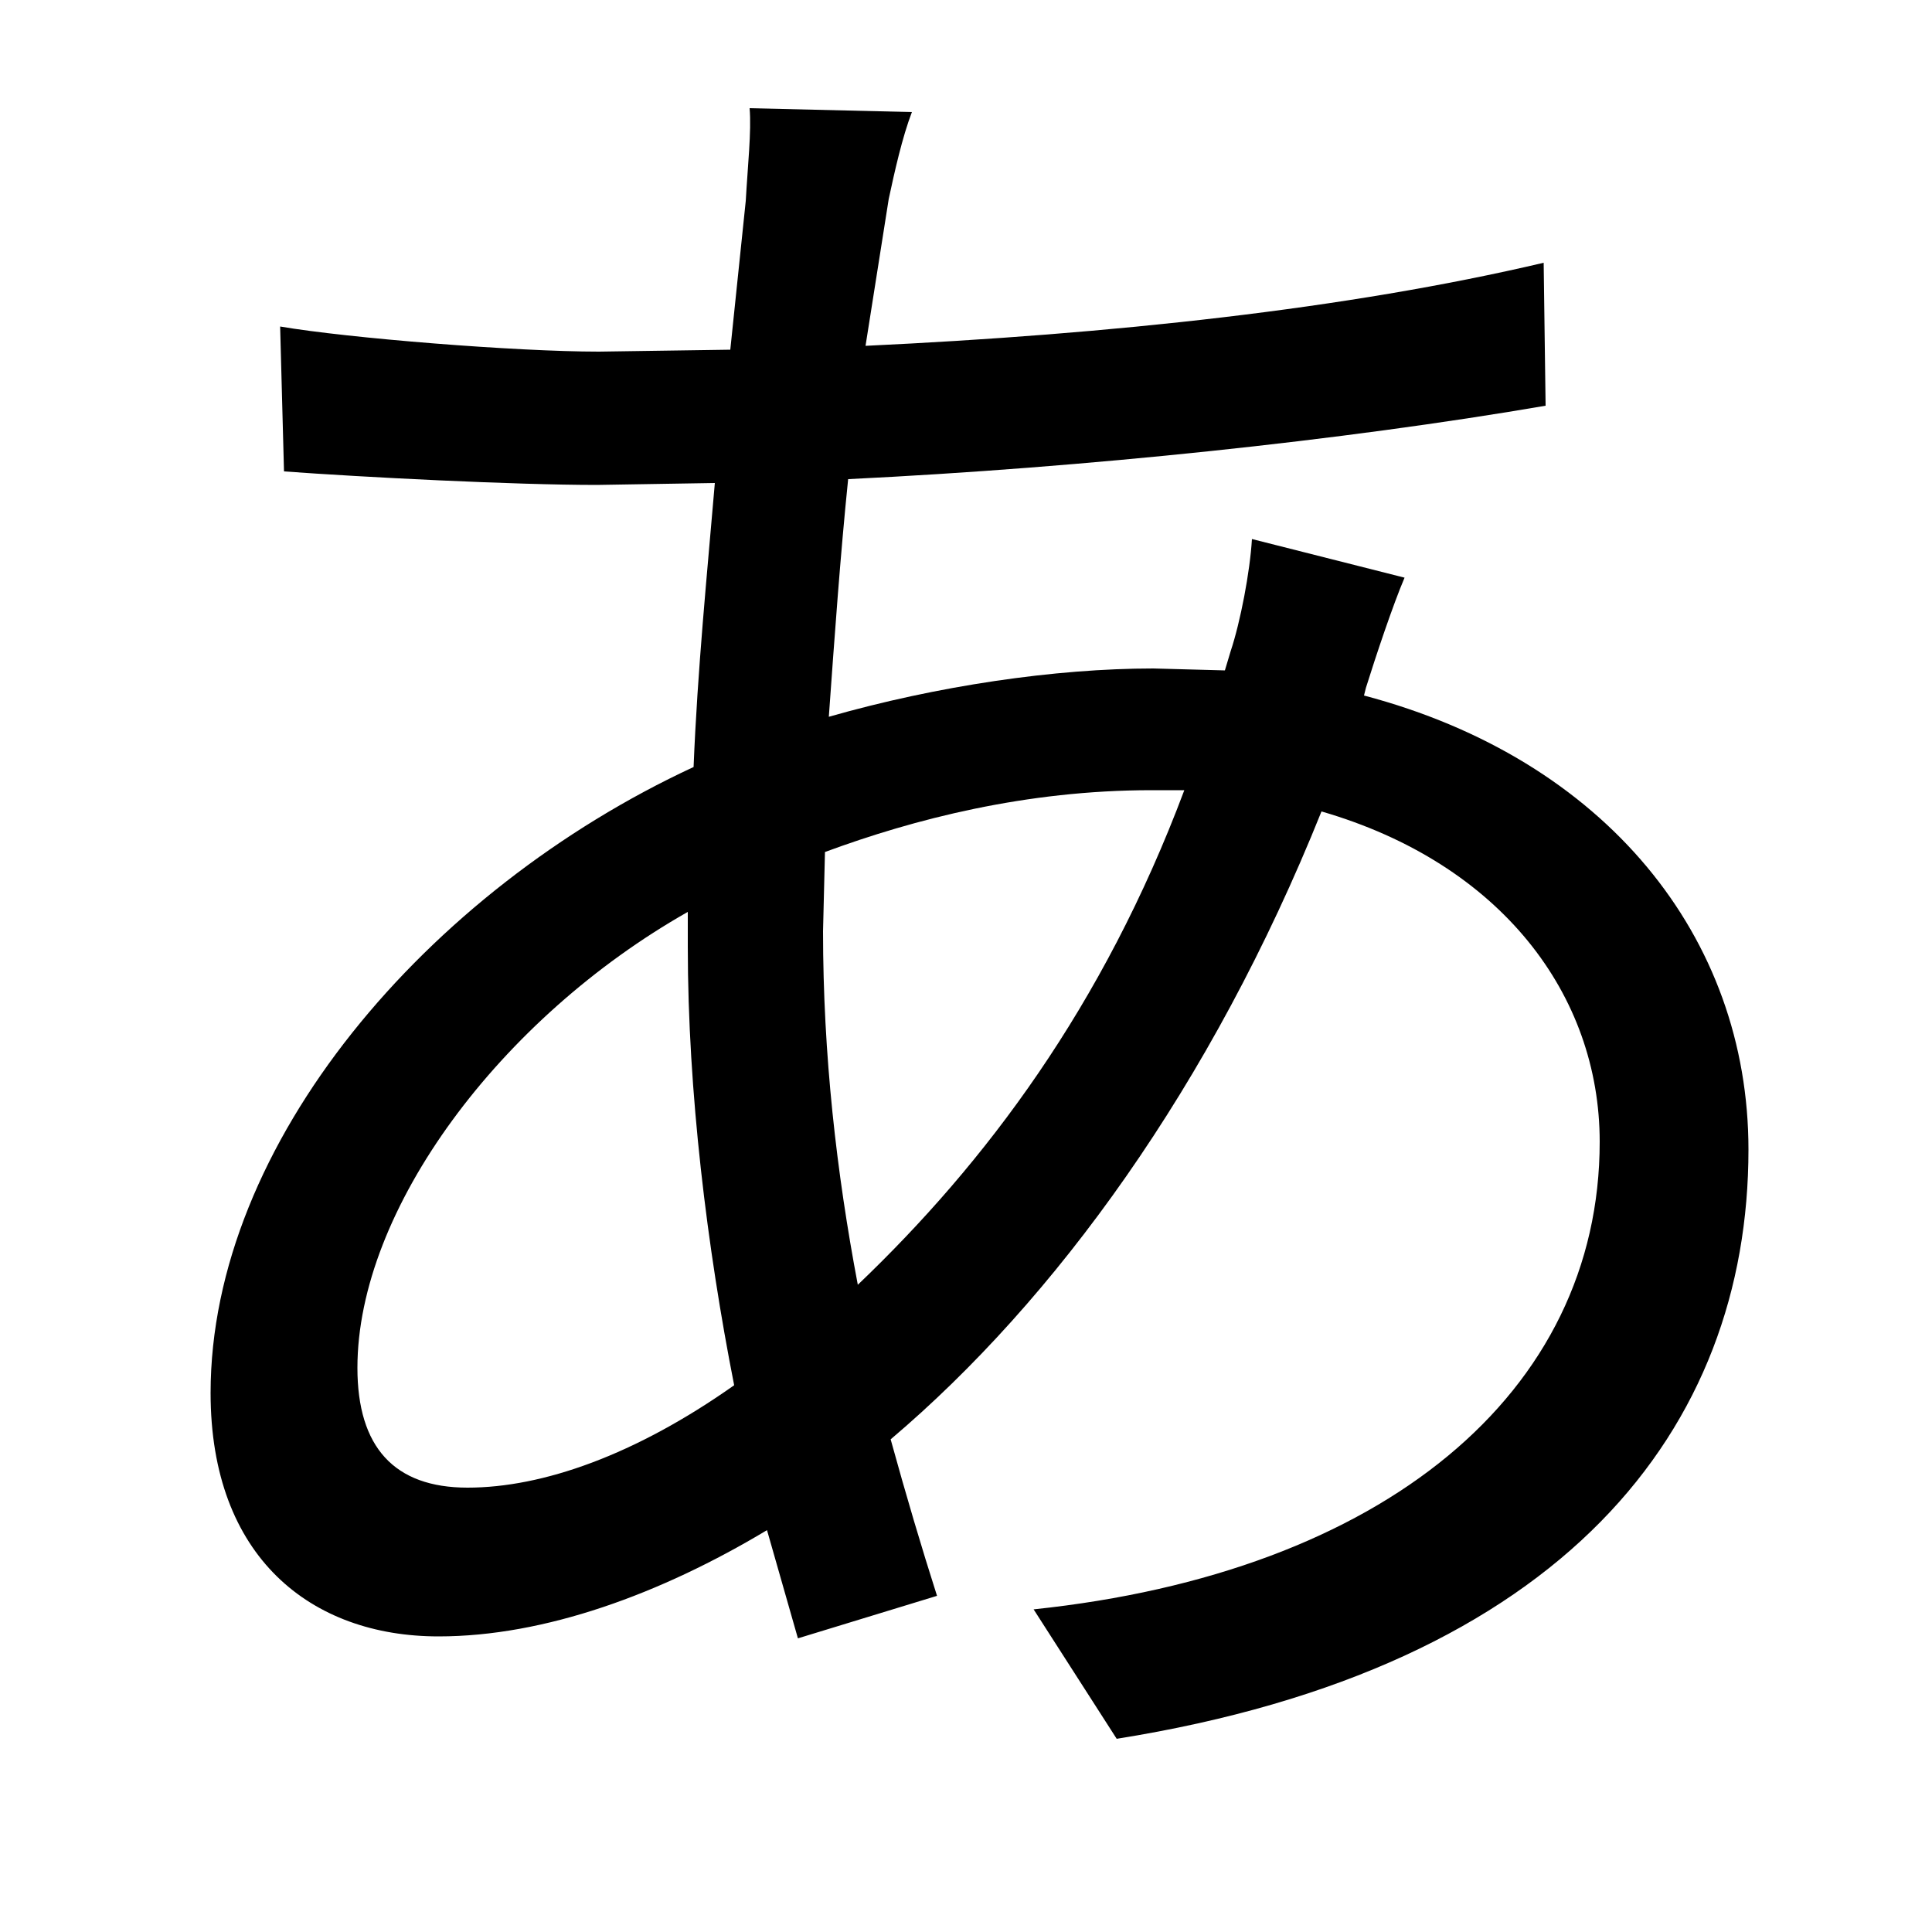 <svg xmlns="http://www.w3.org/2000/svg"
    viewBox="0 0 1000 1000">
  <!--
© 2014-2021 Adobe (http://www.adobe.com/).
Noto is a trademark of Google Inc.
This Font Software is licensed under the SIL Open Font License, Version 1.1. This Font Software is distributed on an "AS IS" BASIS, WITHOUT WARRANTIES OR CONDITIONS OF ANY KIND, either express or implied. See the SIL Open Font License for the specific language, permissions and limitations governing your use of this Font Software.
http://scripts.sil.org/OFL
  -->
<path d="M613 409C571 521 510 602 444 665 433 607 426 546 426 482L427 441C473 424 531 409 596 409ZM727 299L648 279C647 296 642 322 637 337L634 347 597 346C546 346 485 355 429 371 432 329 435 287 439 248 562 242 695 228 800 210L799 136C697 160 575 173 448 179L460 103C463 89 467 71 472 58L388 56C389 68 387 86 386 104L378 181 310 182C267 182 180 175 145 169L147 244C188 247 266 251 309 251L370 250C366 297 361 347 359 397 221 461 109 592 109 721 109 806 161 847 227 847 282 847 342 825 397 792L413 848 485 826C477 801 469 774 461 745 546 673 627 562 684 420 777 447 828 515 828 591 828 721 716 814 535 833L578 900C810 863 905 739 905 595 905 485 831 393 706 360L707 356C712 340 721 313 727 299ZM356 472L356 490C356 565 366 646 380 717 329 753 281 770 242 770 204 770 185 749 185 708 185 626 259 527 356 472Z"/>
</svg>